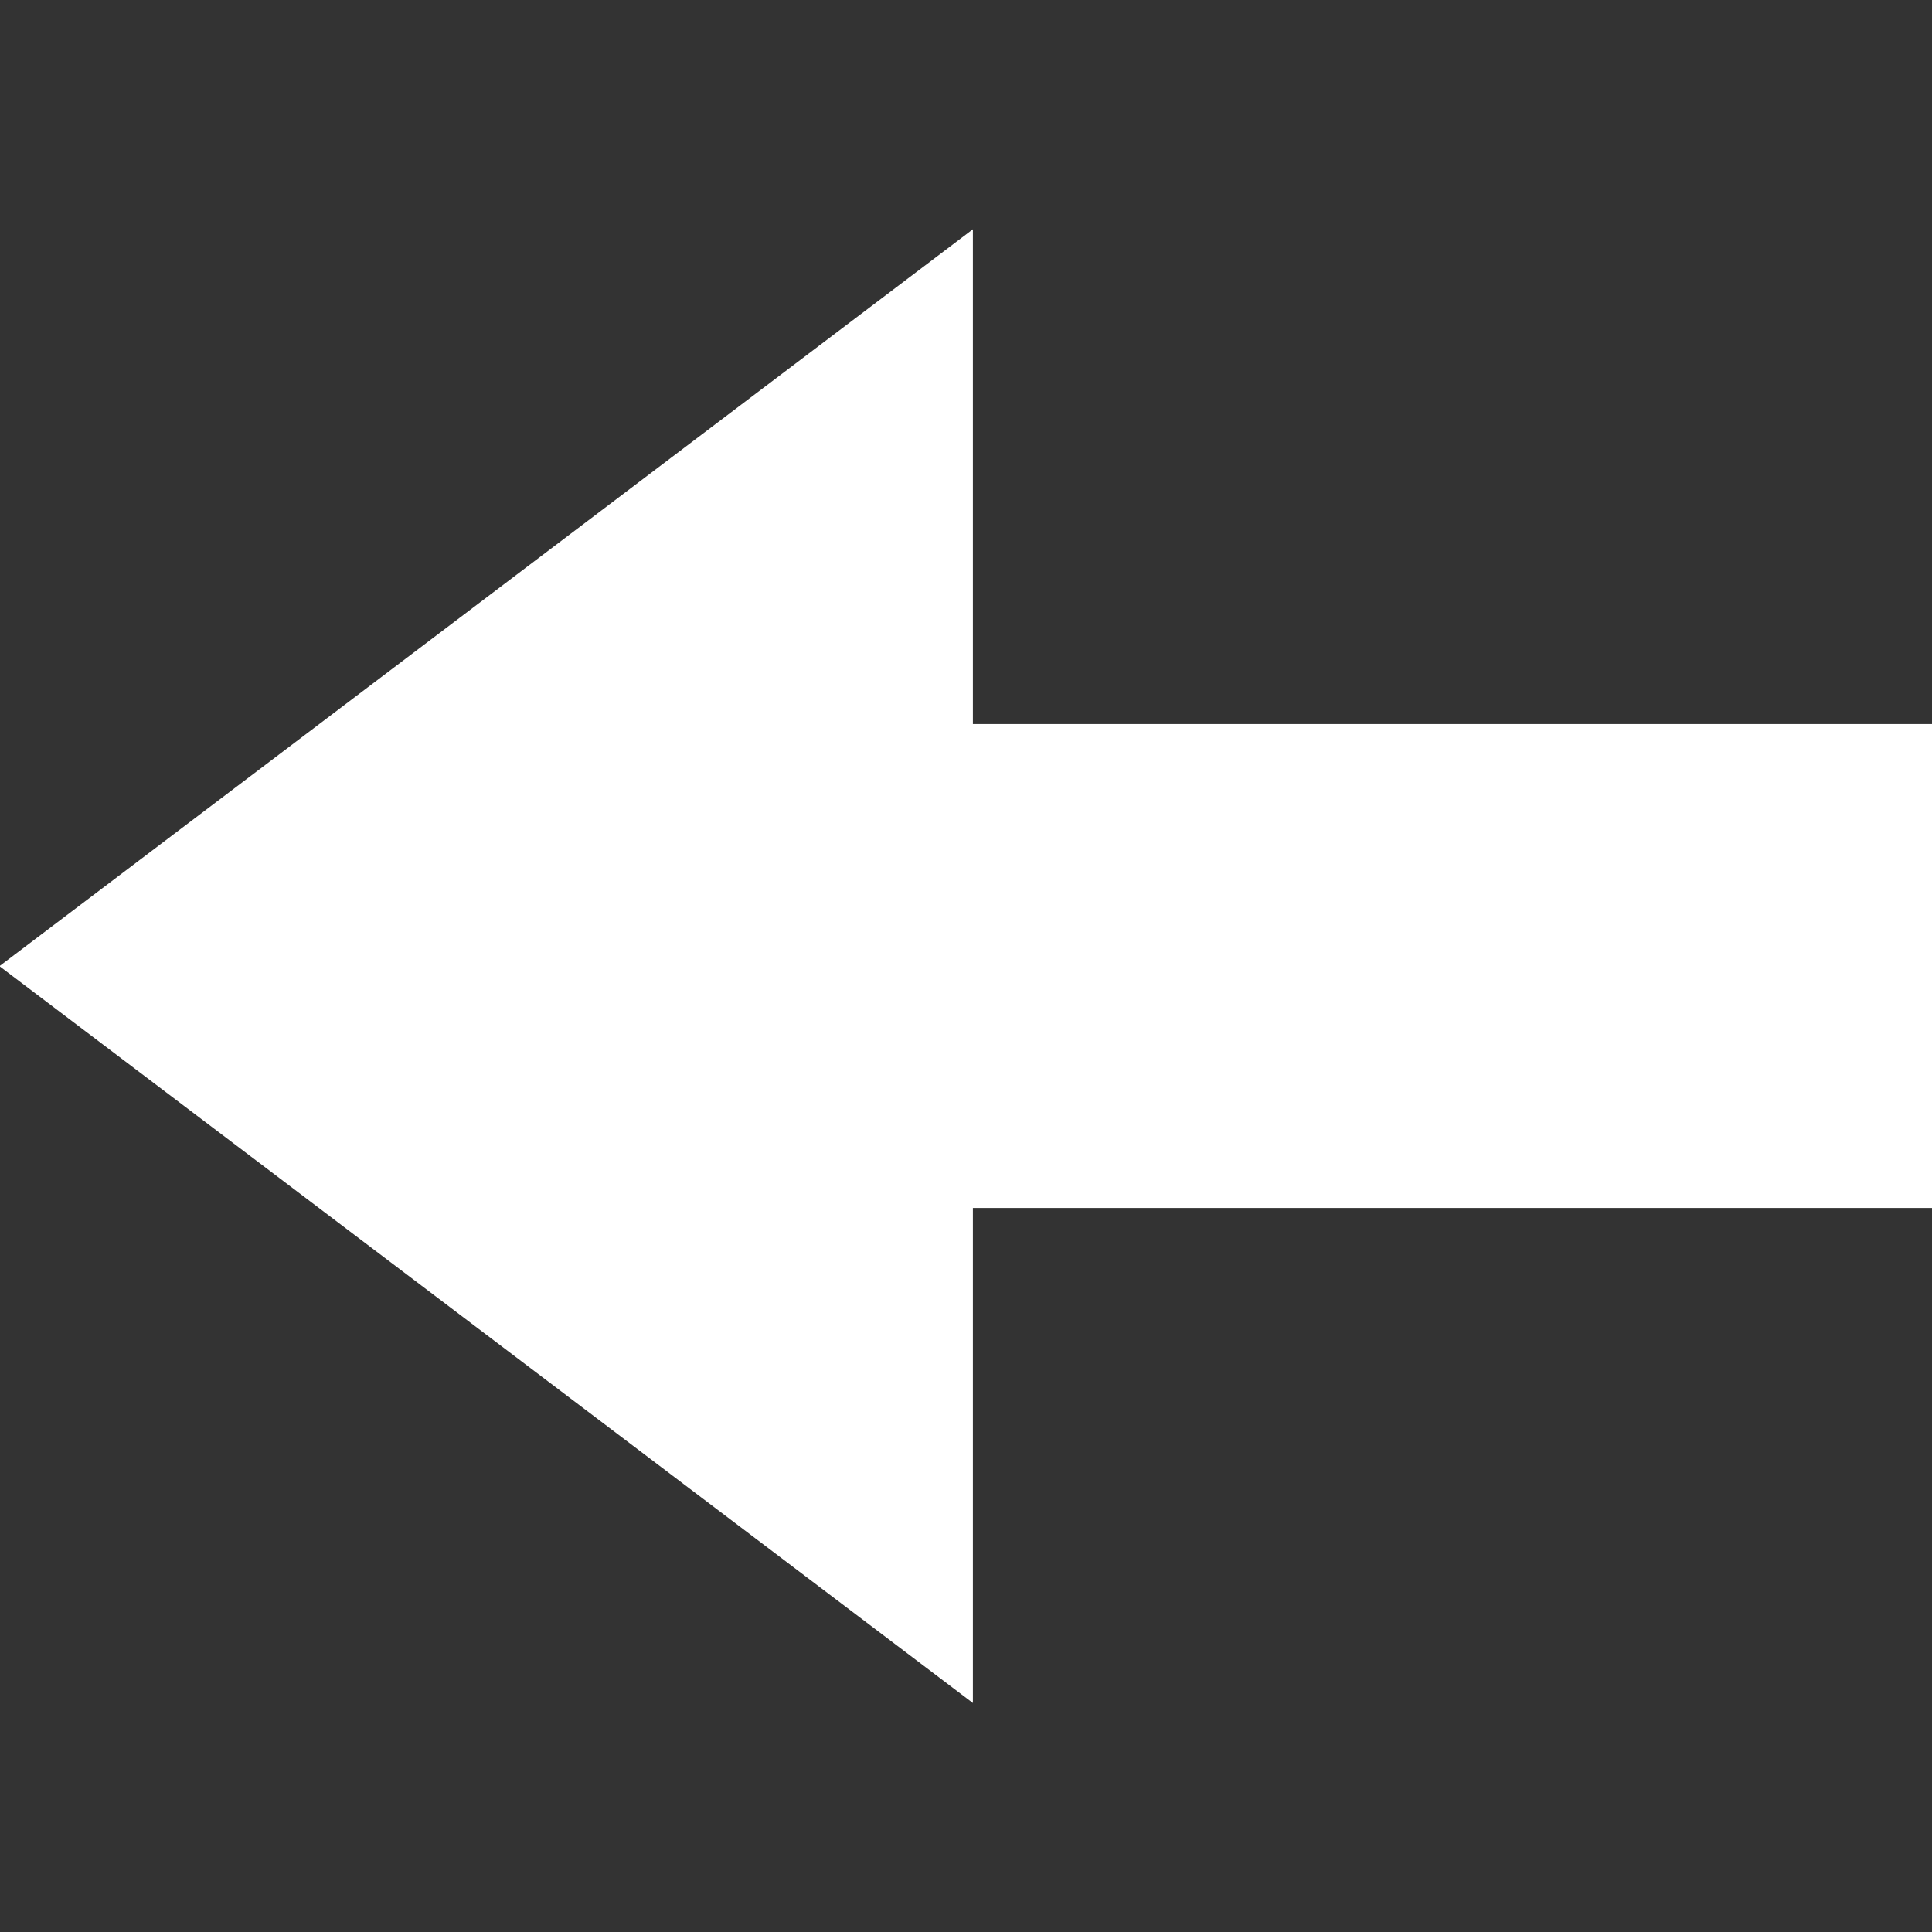 <?xml version="1.0" encoding="UTF-8" standalone="no"?>
<!-- Created with Inkscape (http://www.inkscape.org/) -->

<svg
   xmlns:dc="http://purl.org/dc/elements/1.1/"
   xmlns:cc="http://creativecommons.org/ns#"
   xmlns:rdf="http://www.w3.org/1999/02/22-rdf-syntax-ns#"
   xmlns:svg="http://www.w3.org/2000/svg"
   xmlns="http://www.w3.org/2000/svg"
   xmlns:sodipodi="http://sodipodi.sourceforge.net/DTD/sodipodi-0.dtd"
   xmlns:inkscape="http://www.inkscape.org/namespaces/inkscape"
   width="100"
   height="100"
   id="svg2"
   version="1.1"
   inkscape:version="0.48.2 r9819"
   inkscape:export-filename="/Users/Robert/Desktop/left-arrow.png"
   inkscape:export-xdpi="27"
   inkscape:export-ydpi="27"
   sodipodi:docname="New document 1">
  <rect width="100%" height="100%" fill="#333333" stroke="none"/>
  <defs
     id="defs4" />
  <sodipodi:namedview
     id="base"
     pagecolor="#000000"
     bordercolor="#666666"
     borderopacity="1.0"
     inkscape:pageopacity="0"
     inkscape:pageshadow="2"
     inkscape:zoom="4.63"
     inkscape:cx="50"
     inkscape:cy="50"
     inkscape:document-units="px"
     inkscape:current-layer="layer1"
     showgrid="false"
     inkscape:window-width="1278"
     inkscape:window-height="681"
     inkscape:window-x="0"
     inkscape:window-y="0"
     inkscape:window-maximized="0" />
  <g
     inkscape:label="Layer 1"
     inkscape:groupmode="layer"
     id="layer1"
     transform="translate(0,-952.362)">
    <path
       sodipodi:type="star"
       style="fill:#ffffff;fill-opacity:1;stroke:#ffffff;stroke-opacity:1"
       id="path3755"
       sodipodi:sides="3"
       sodipodi:cx="29.061605"
       sodipodi:cy="24.848503"
       sodipodi:r1="28.938066"
       sodipodi:r2="14.469034"
       sodipodi:arg1="1.0471976"
       sodipodi:arg2="2.0943951"
       inkscape:flatsided="false"
       inkscape:rounded="0"
       inkscape:randomized="0"
       d="M 43.531,49.91 21.827,37.379 0.124,24.849 21.827,12.318 43.531,-0.213 l 0,25.061 z"
       transform="matrix(1.122,0,0,1.471,0.954,965.817)"
       inkscape:transform-center-x="8.1192064" />
    <rect
       style="fill:#ffffff;fill-opacity:1;stroke:#ffffff;stroke-width:1.078;stroke-opacity:1"
       id="rect3765"
       width="53.508"
       height="23.969"
       x="45.976"
       y="990.378" />
  </g>
</svg>
